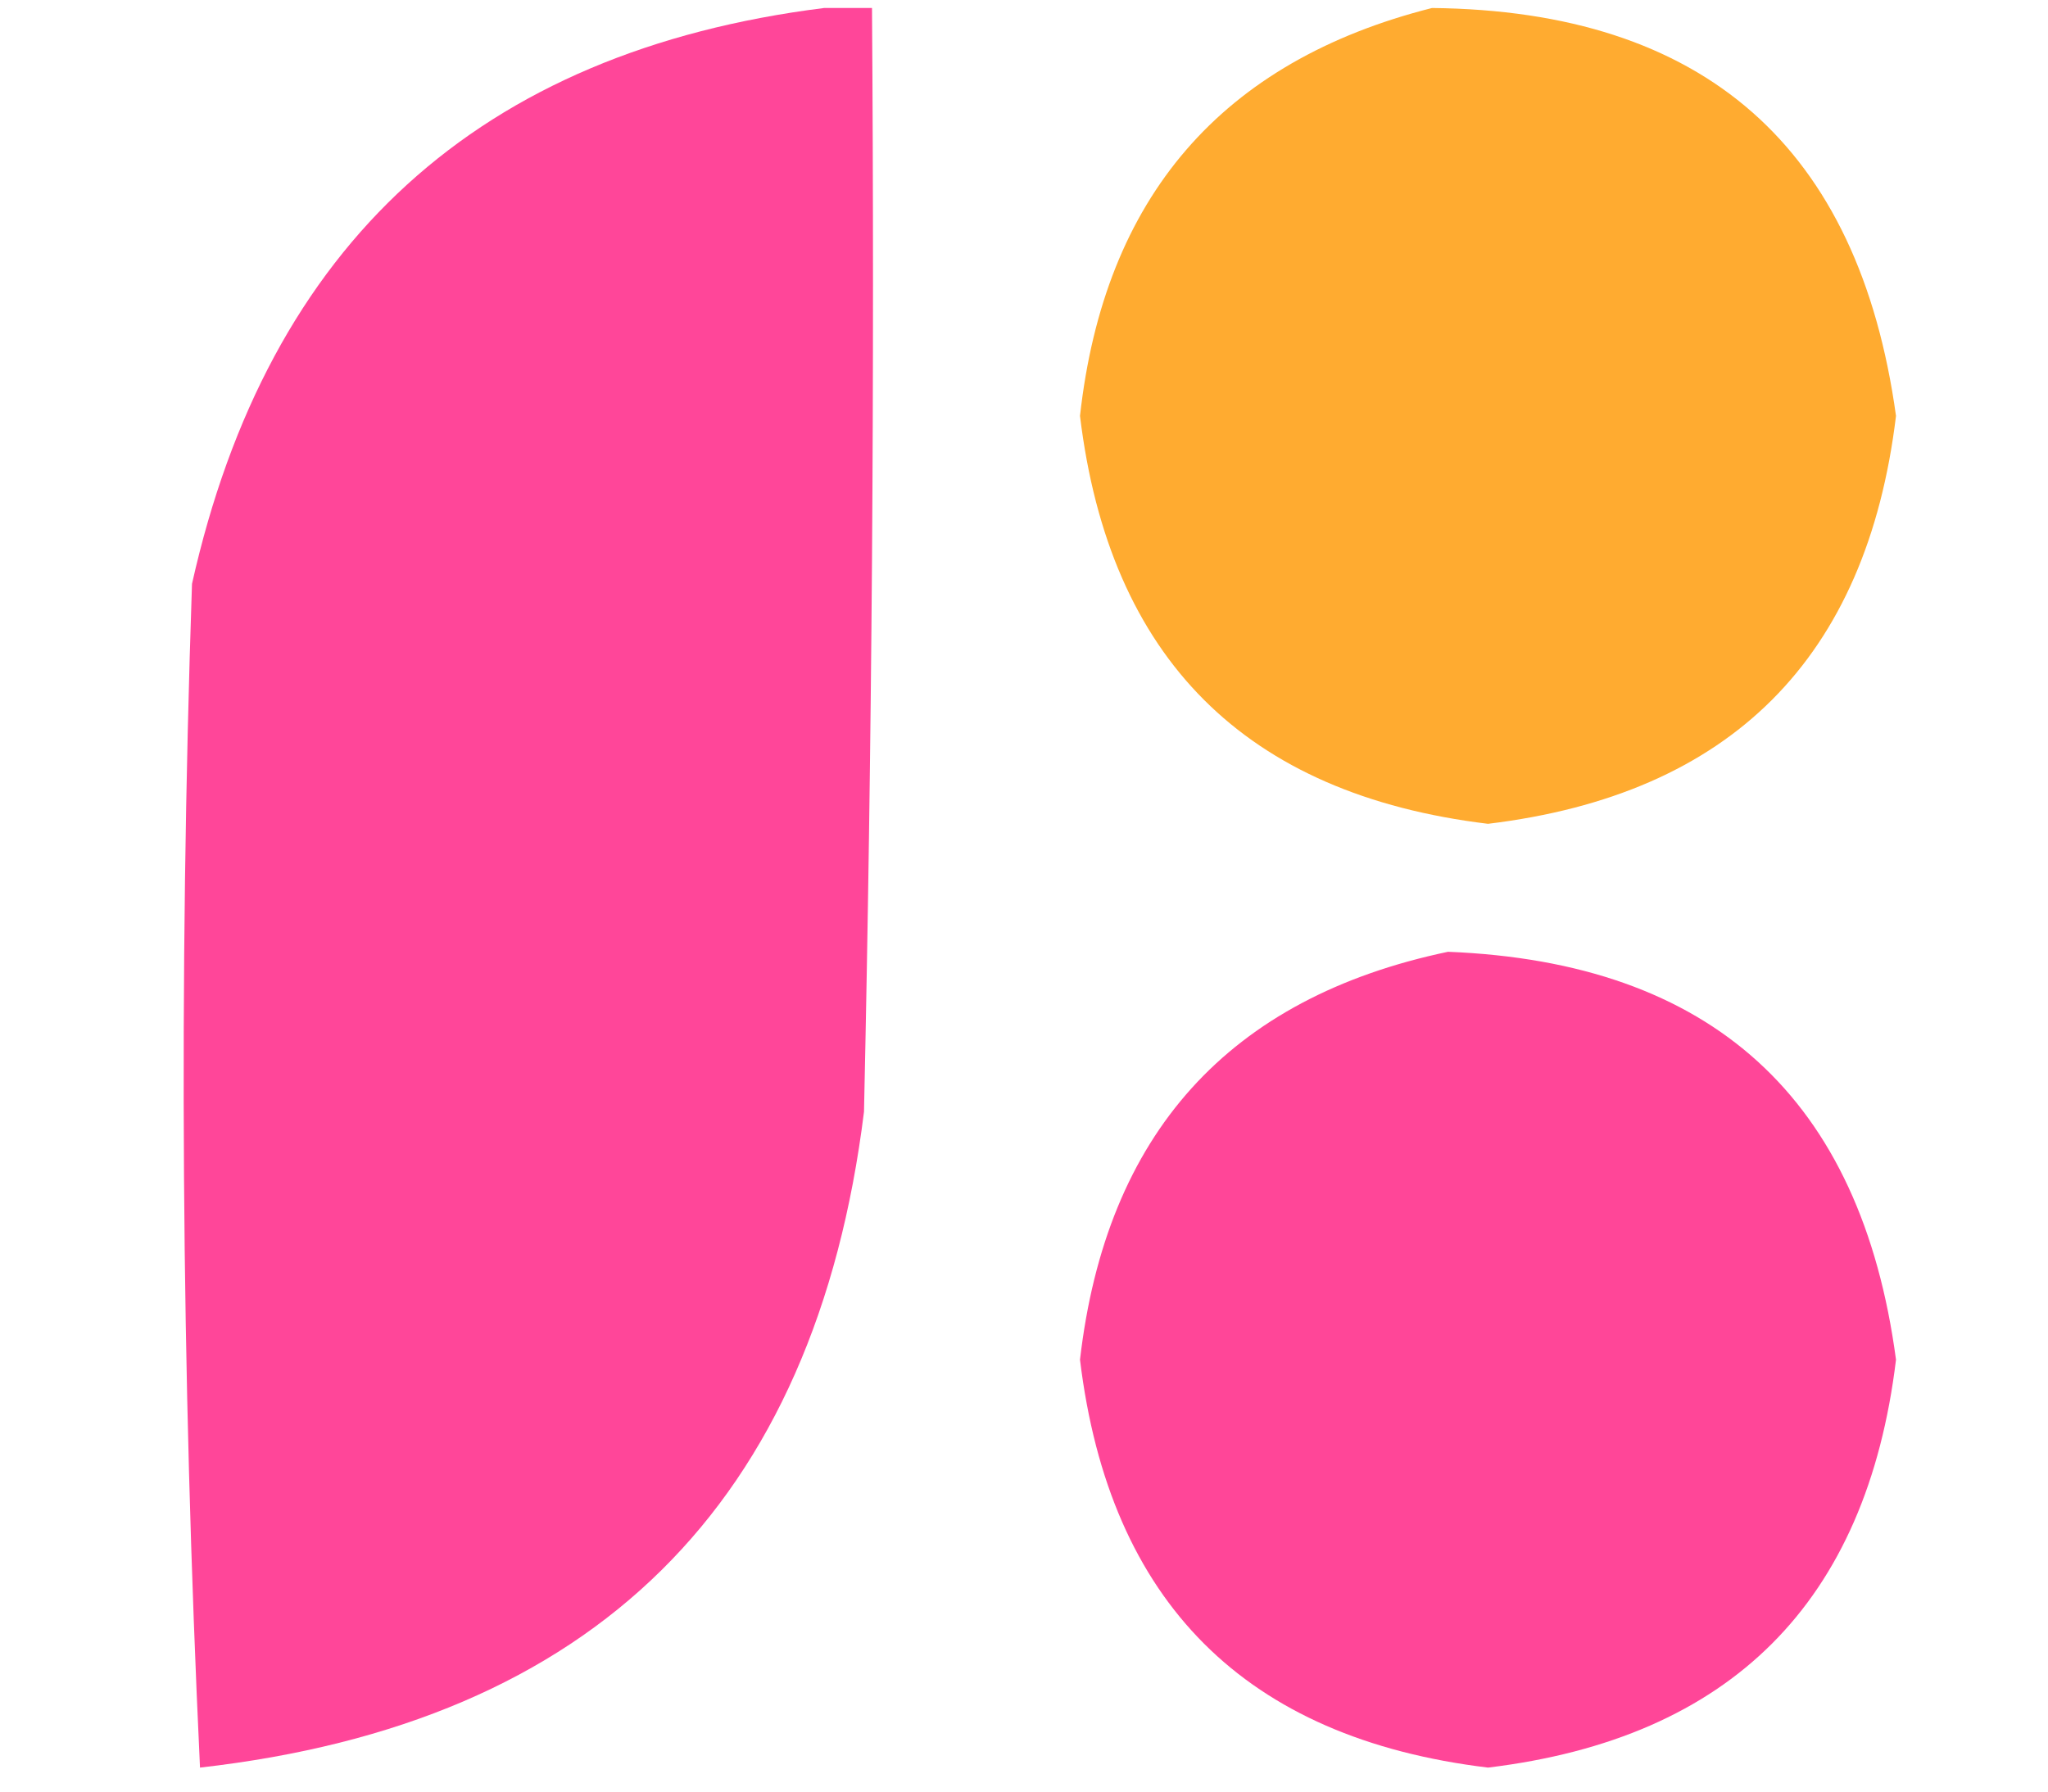 <?xml version="1.0" encoding="UTF-8"?>
<!DOCTYPE svg PUBLIC "-//W3C//DTD SVG 1.1//EN" "http://www.w3.org/Graphics/SVG/1.1/DTD/svg11.dtd">
<svg xmlns="http://www.w3.org/2000/svg" version="1.1" width="128px" height="112px" style="shape-rendering:geometricPrecision; text-rendering:geometricPrecision; image-rendering:optimizeQuality; fill-rule:evenodd; clip-rule:evenodd" xmlns:xlink="http://www.w3.org/1999/xlink">
<g><path style="opacity:0.971" fill="#ffa92b" d="M 89.5,0.5 C 106.508,0.676 116.175,9.176 118.5,26C 116.669,41.164 108.169,49.664 93,51.5C 77.833,49.667 69.333,41.167 67.5,26C 69.014,12.329 76.347,3.829 89.5,0.5 Z"/></g>
<g><path style="opacity:0.972" fill="#ff4196" d="M 51.5,0.5 C 52.5,0.5 53.5,0.5 54.5,0.5C 54.667,23.502 54.5,46.502 54,69.5C 50.956,94.044 37.123,107.71 12.5,110.5C 11.334,85.84 11.167,61.173 12,36.5C 16.763,15.213 29.93,3.213 51.5,0.5 Z"/></g>
<g><path style="opacity:0.972" fill="#ff4195" d="M 90.5,59.5 C 106.988,60.156 116.322,68.656 118.5,85C 116.667,100.167 108.167,108.667 93,110.5C 77.836,108.669 69.336,100.169 67.5,85C 69.13,70.877 76.797,62.377 90.5,59.5 Z"/></g>
</svg>
